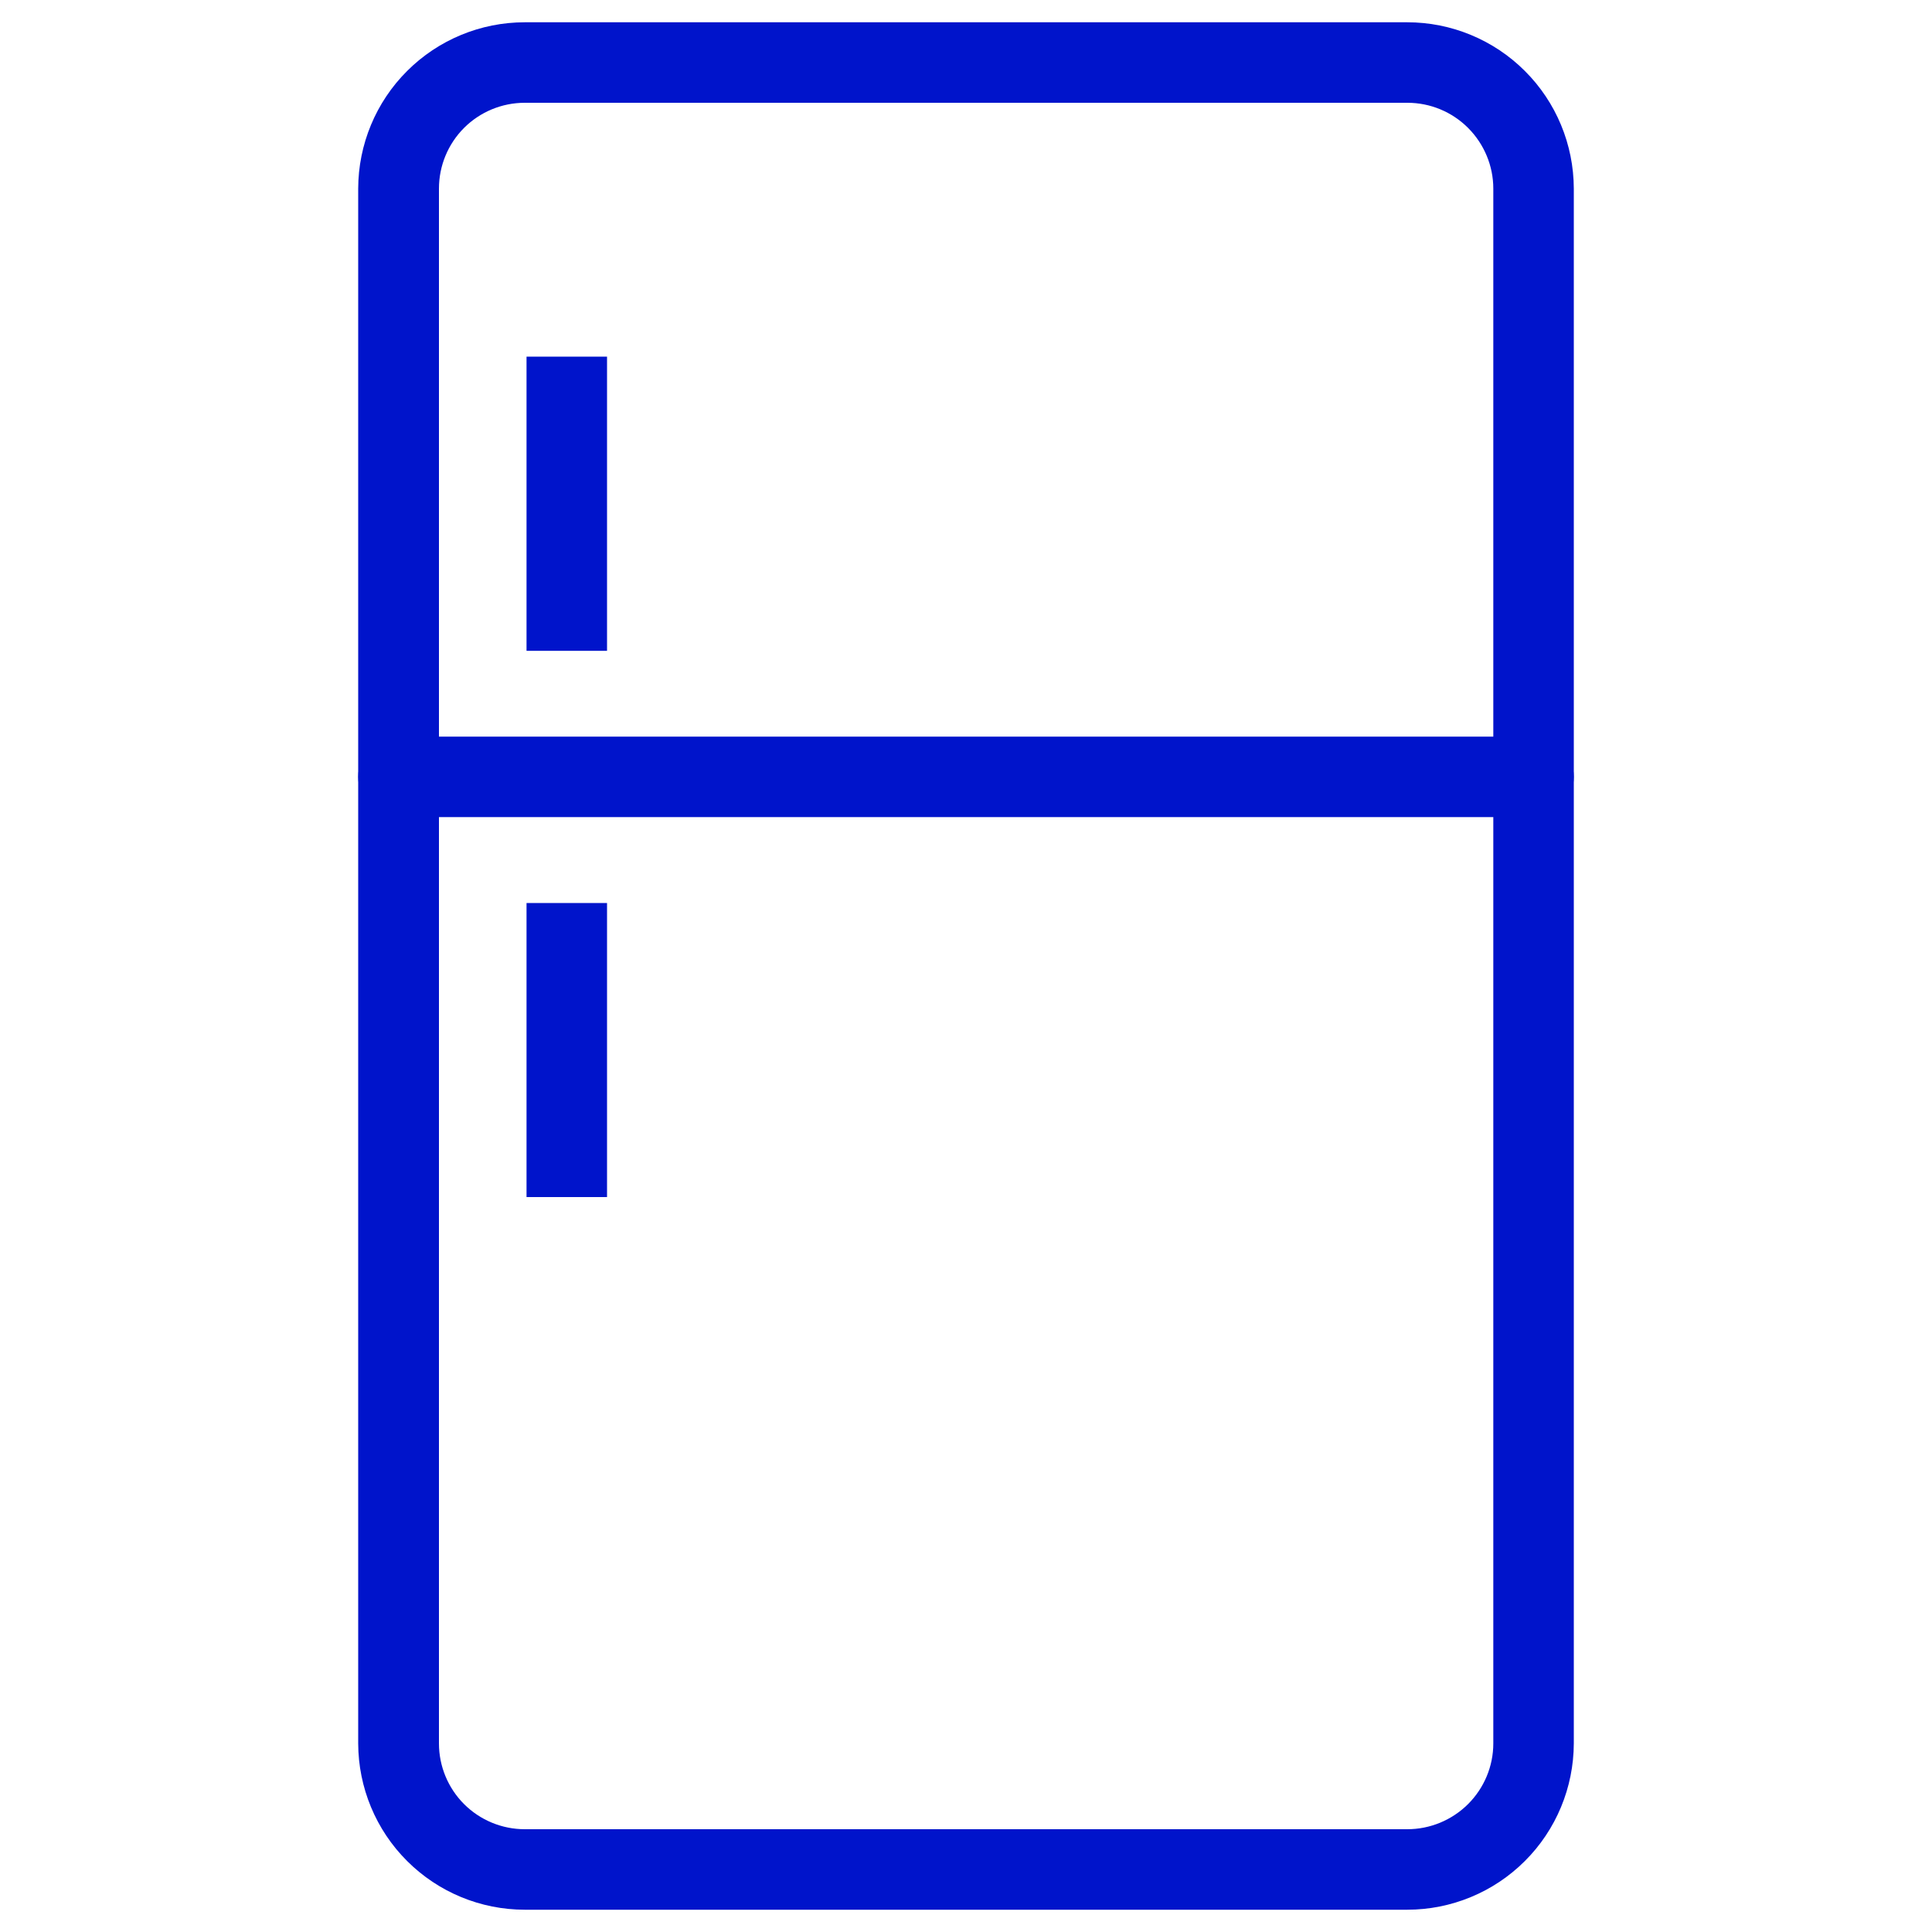 <svg width="15" height="15" viewBox="0 0 15 15" fill="none" xmlns="http://www.w3.org/2000/svg">
<path d="M10.926 14.827H4.074C3.732 14.827 3.403 14.691 3.161 14.449C2.918 14.207 2.782 13.878 2.781 13.536V1.464C2.782 1.122 2.918 0.793 3.161 0.551C3.403 0.309 3.732 0.173 4.074 0.173H10.926C11.268 0.173 11.597 0.309 11.839 0.551C12.082 0.793 12.218 1.122 12.219 1.464V13.536C12.218 13.878 12.082 14.207 11.839 14.449C11.597 14.691 11.268 14.827 10.926 14.827ZM4.074 0.798C3.898 0.798 3.728 0.868 3.603 0.993C3.478 1.118 3.408 1.288 3.408 1.464V13.536C3.408 13.712 3.478 13.882 3.603 14.007C3.728 14.132 3.898 14.202 4.074 14.202H10.926C11.103 14.202 11.272 14.132 11.398 14.007C11.523 13.882 11.594 13.713 11.594 13.536V1.464C11.594 1.288 11.523 1.118 11.398 0.993C11.273 0.868 11.104 0.798 10.927 0.798H4.074Z" fill="#0014CB"/>
<path d="M11.906 6.344H3.094C3.011 6.344 2.931 6.311 2.873 6.252C2.814 6.194 2.781 6.114 2.781 6.031C2.781 5.948 2.814 5.869 2.873 5.81C2.931 5.752 3.011 5.719 3.094 5.719H11.906C11.989 5.719 12.069 5.752 12.127 5.81C12.186 5.869 12.219 5.948 12.219 6.031C12.219 6.114 12.186 6.194 12.127 6.252C12.069 6.311 11.989 6.344 11.906 6.344Z" fill="#0014CB"/>
<path d="M4.713 7.011H4.088V9.294H4.713V7.011Z" fill="#0014CB"/>
<path d="M4.713 2.769H4.088V5.053H4.713V2.769Z" fill="#0014CB"/>
</svg>
